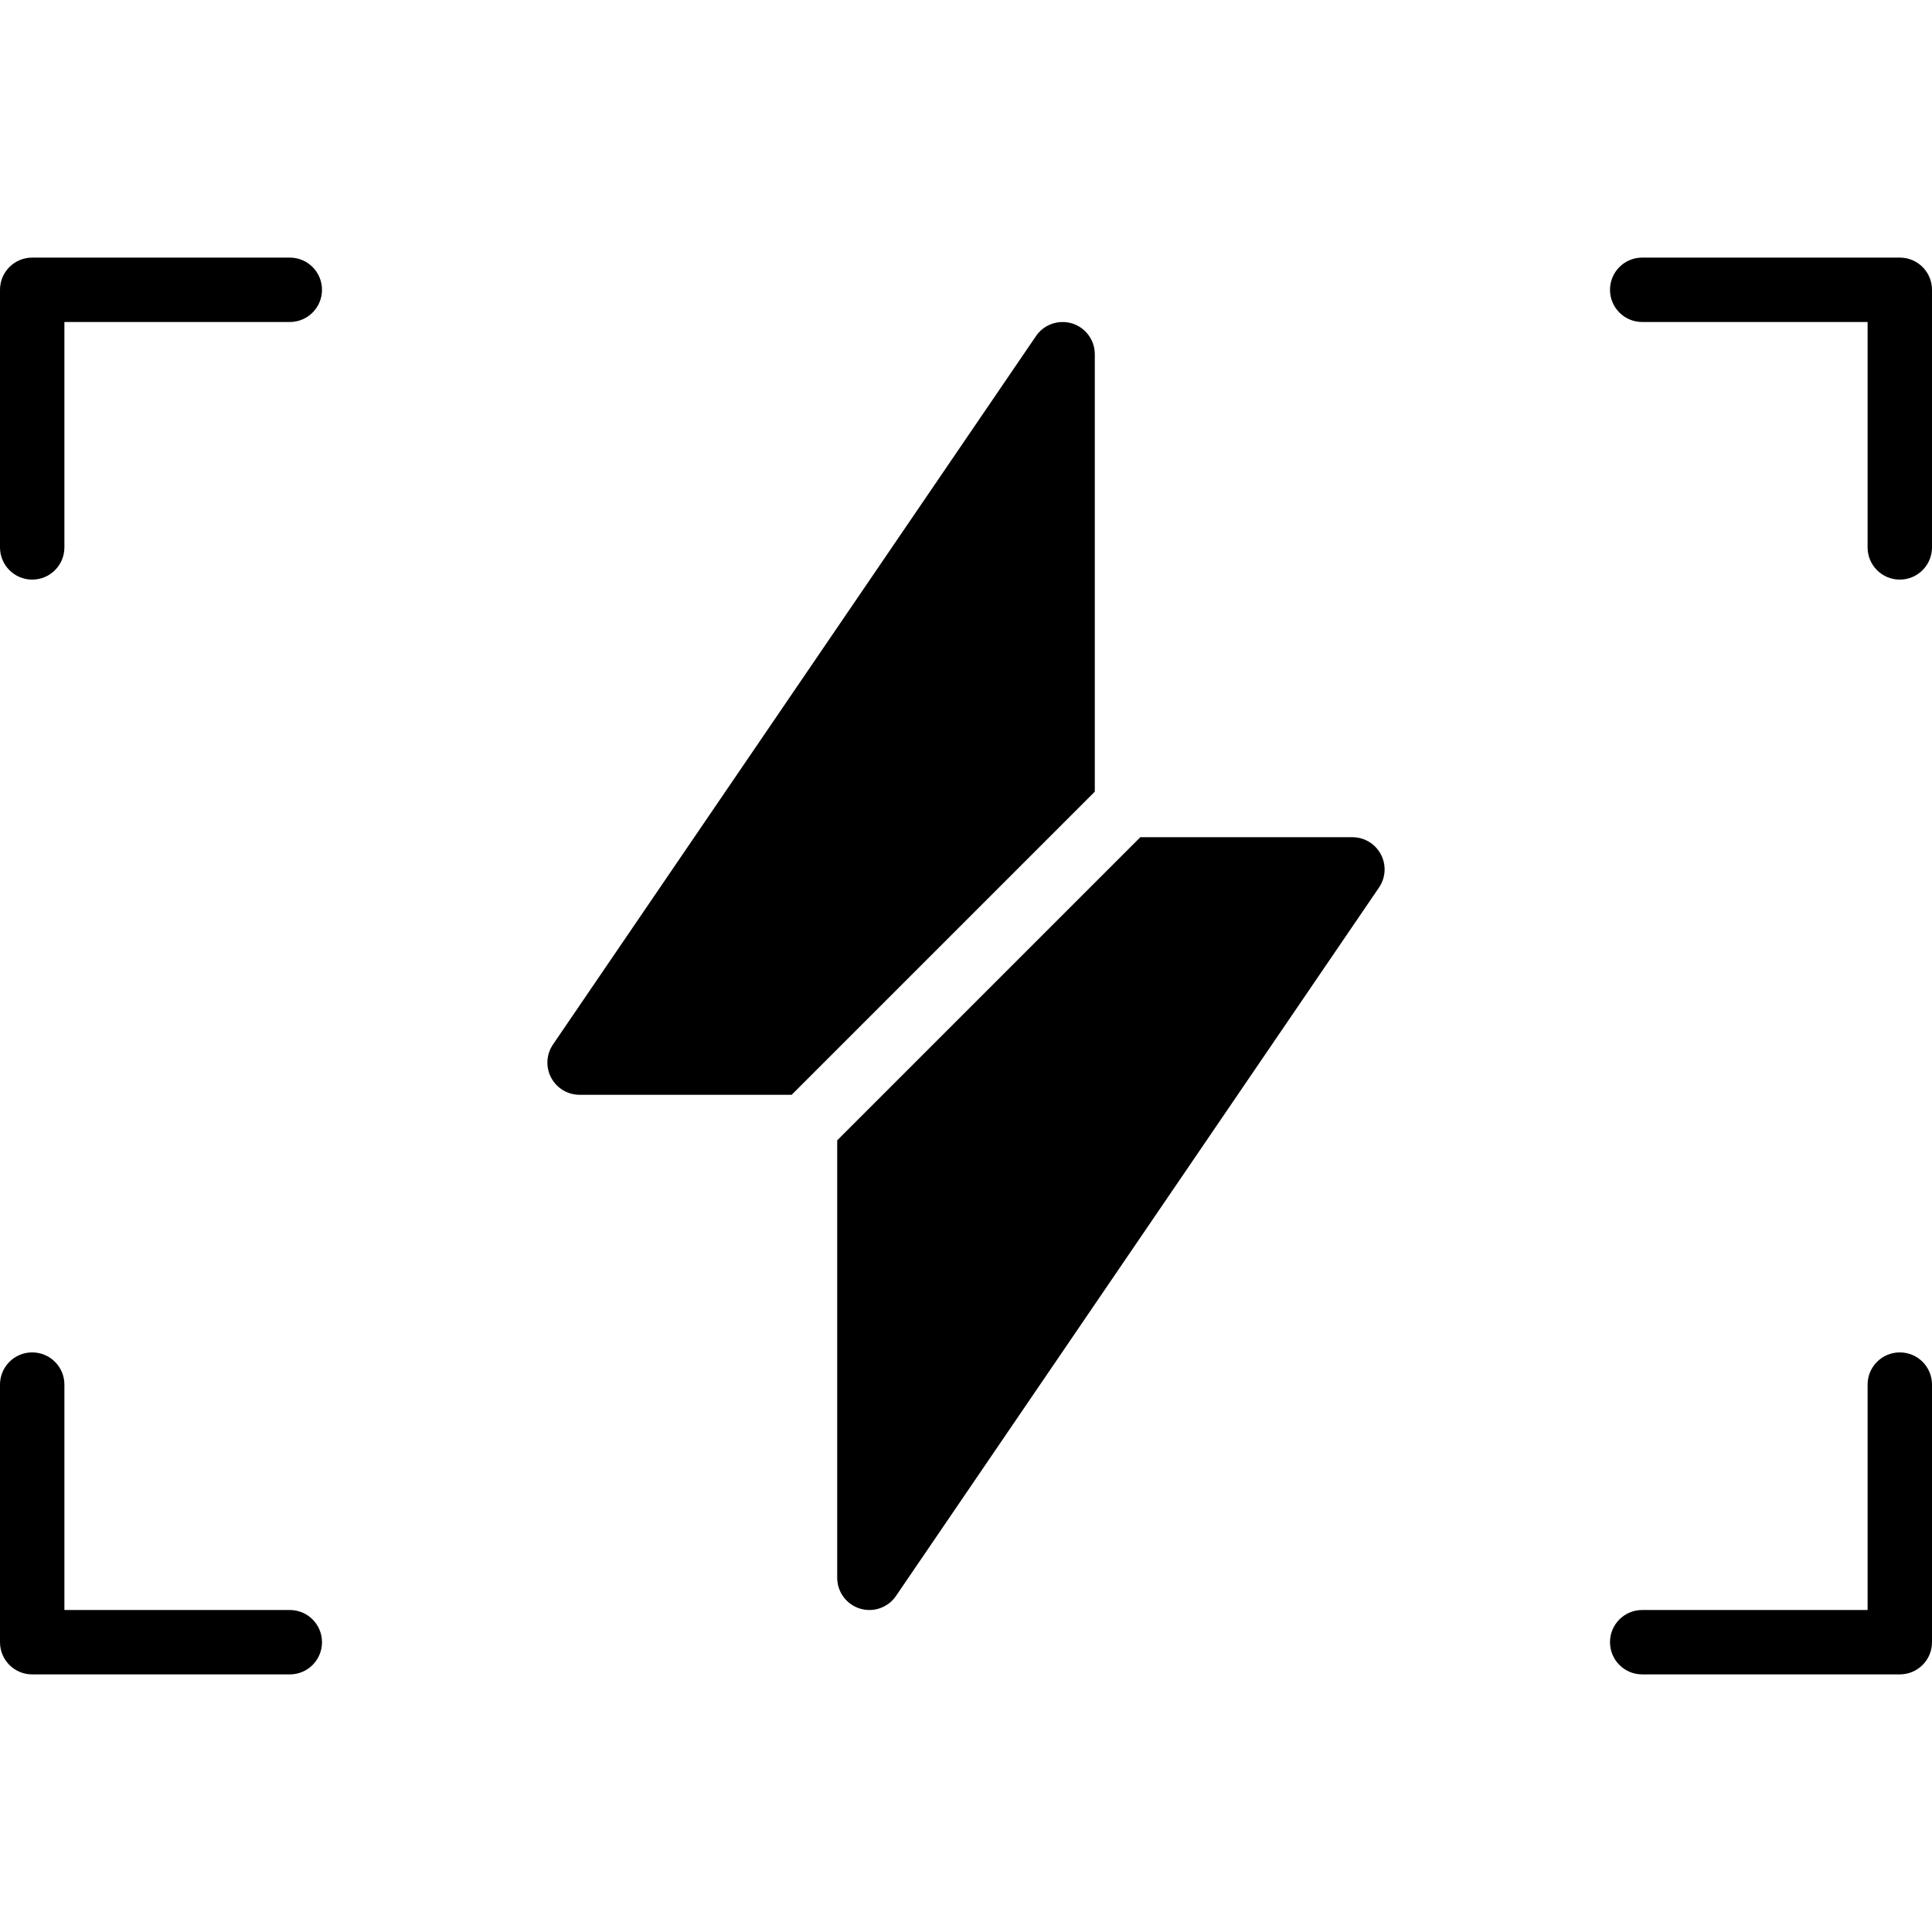 <?xml version="1.0" encoding="iso-8859-1"?>
<!-- Generator: Adobe Illustrator 19.0.0, SVG Export Plug-In . SVG Version: 6.00 Build 0)  -->
<svg xmlns="http://www.w3.org/2000/svg" xmlns:xlink="http://www.w3.org/1999/xlink" version="1.1" id="Layer_1" x="0px" y="0px" viewBox="0 0 512 512" style="enable-background:new 0 0 512 512;" xml:space="preserve">
<g>
	<g>
		<g>
			<path d="M503.467,68.267H435.2c-4.719,0-8.533,3.814-8.533,8.533s3.814,8.533,8.533,8.533h59.733v59.733     c0,4.719,3.814,8.533,8.533,8.533c4.719,0,8.533-3.814,8.533-8.533V76.8C512,72.081,508.186,68.267,503.467,68.267z"/>
			<path d="M76.8,68.267H8.533C3.814,68.267,0,72.081,0,76.8v68.267c0,4.719,3.814,8.533,8.533,8.533s8.533-3.814,8.533-8.533     V85.333H76.8c4.719,0,8.533-3.814,8.533-8.533S81.519,68.267,76.8,68.267z"/>
			<path d="M76.8,426.667H17.067v-59.733c0-4.719-3.814-8.533-8.533-8.533S0,362.214,0,366.933V435.2     c0,4.719,3.814,8.533,8.533,8.533H76.8c4.719,0,8.533-3.814,8.533-8.533S81.519,426.667,76.8,426.667z"/>
			<path d="M503.467,358.4c-4.719,0-8.533,3.814-8.533,8.533v59.733H435.2c-4.719,0-8.533,3.814-8.533,8.533     s3.814,8.533,8.533,8.533h68.267c4.719,0,8.533-3.814,8.533-8.533v-68.267C512,362.214,508.186,358.4,503.467,358.4z"/>
			<path d="M290.133,93.867c0-3.738-2.441-7.049-6.016-8.158c-3.584-1.075-7.458,0.247-9.566,3.354l-128,187.733     c-1.783,2.611-1.98,5.999-0.495,8.789c1.476,2.799,4.378,4.548,7.544,4.548h56.201l80.333-80.333V93.867z"/>
			<path d="M358.4,221.867H302.2l-80.333,80.333v115.934c0,3.738,2.44,7.049,6.016,8.158c0.836,0.247,1.672,0.375,2.517,0.375     c2.765,0,5.436-1.348,7.049-3.729l128-187.733c1.783-2.611,1.98-5.999,0.495-8.789     C364.467,223.616,361.566,221.867,358.4,221.867z"/>
		</g>
	</g>
</g>
<g>
</g>
<g>
</g>
<g>
</g>
<g>
</g>
<g>
</g>
<g>
</g>
<g>
</g>
<g>
</g>
<g>
</g>
<g>
</g>
<g>
</g>
<g>
</g>
<g>
</g>
<g>
</g>
<g>
</g>
</svg>

